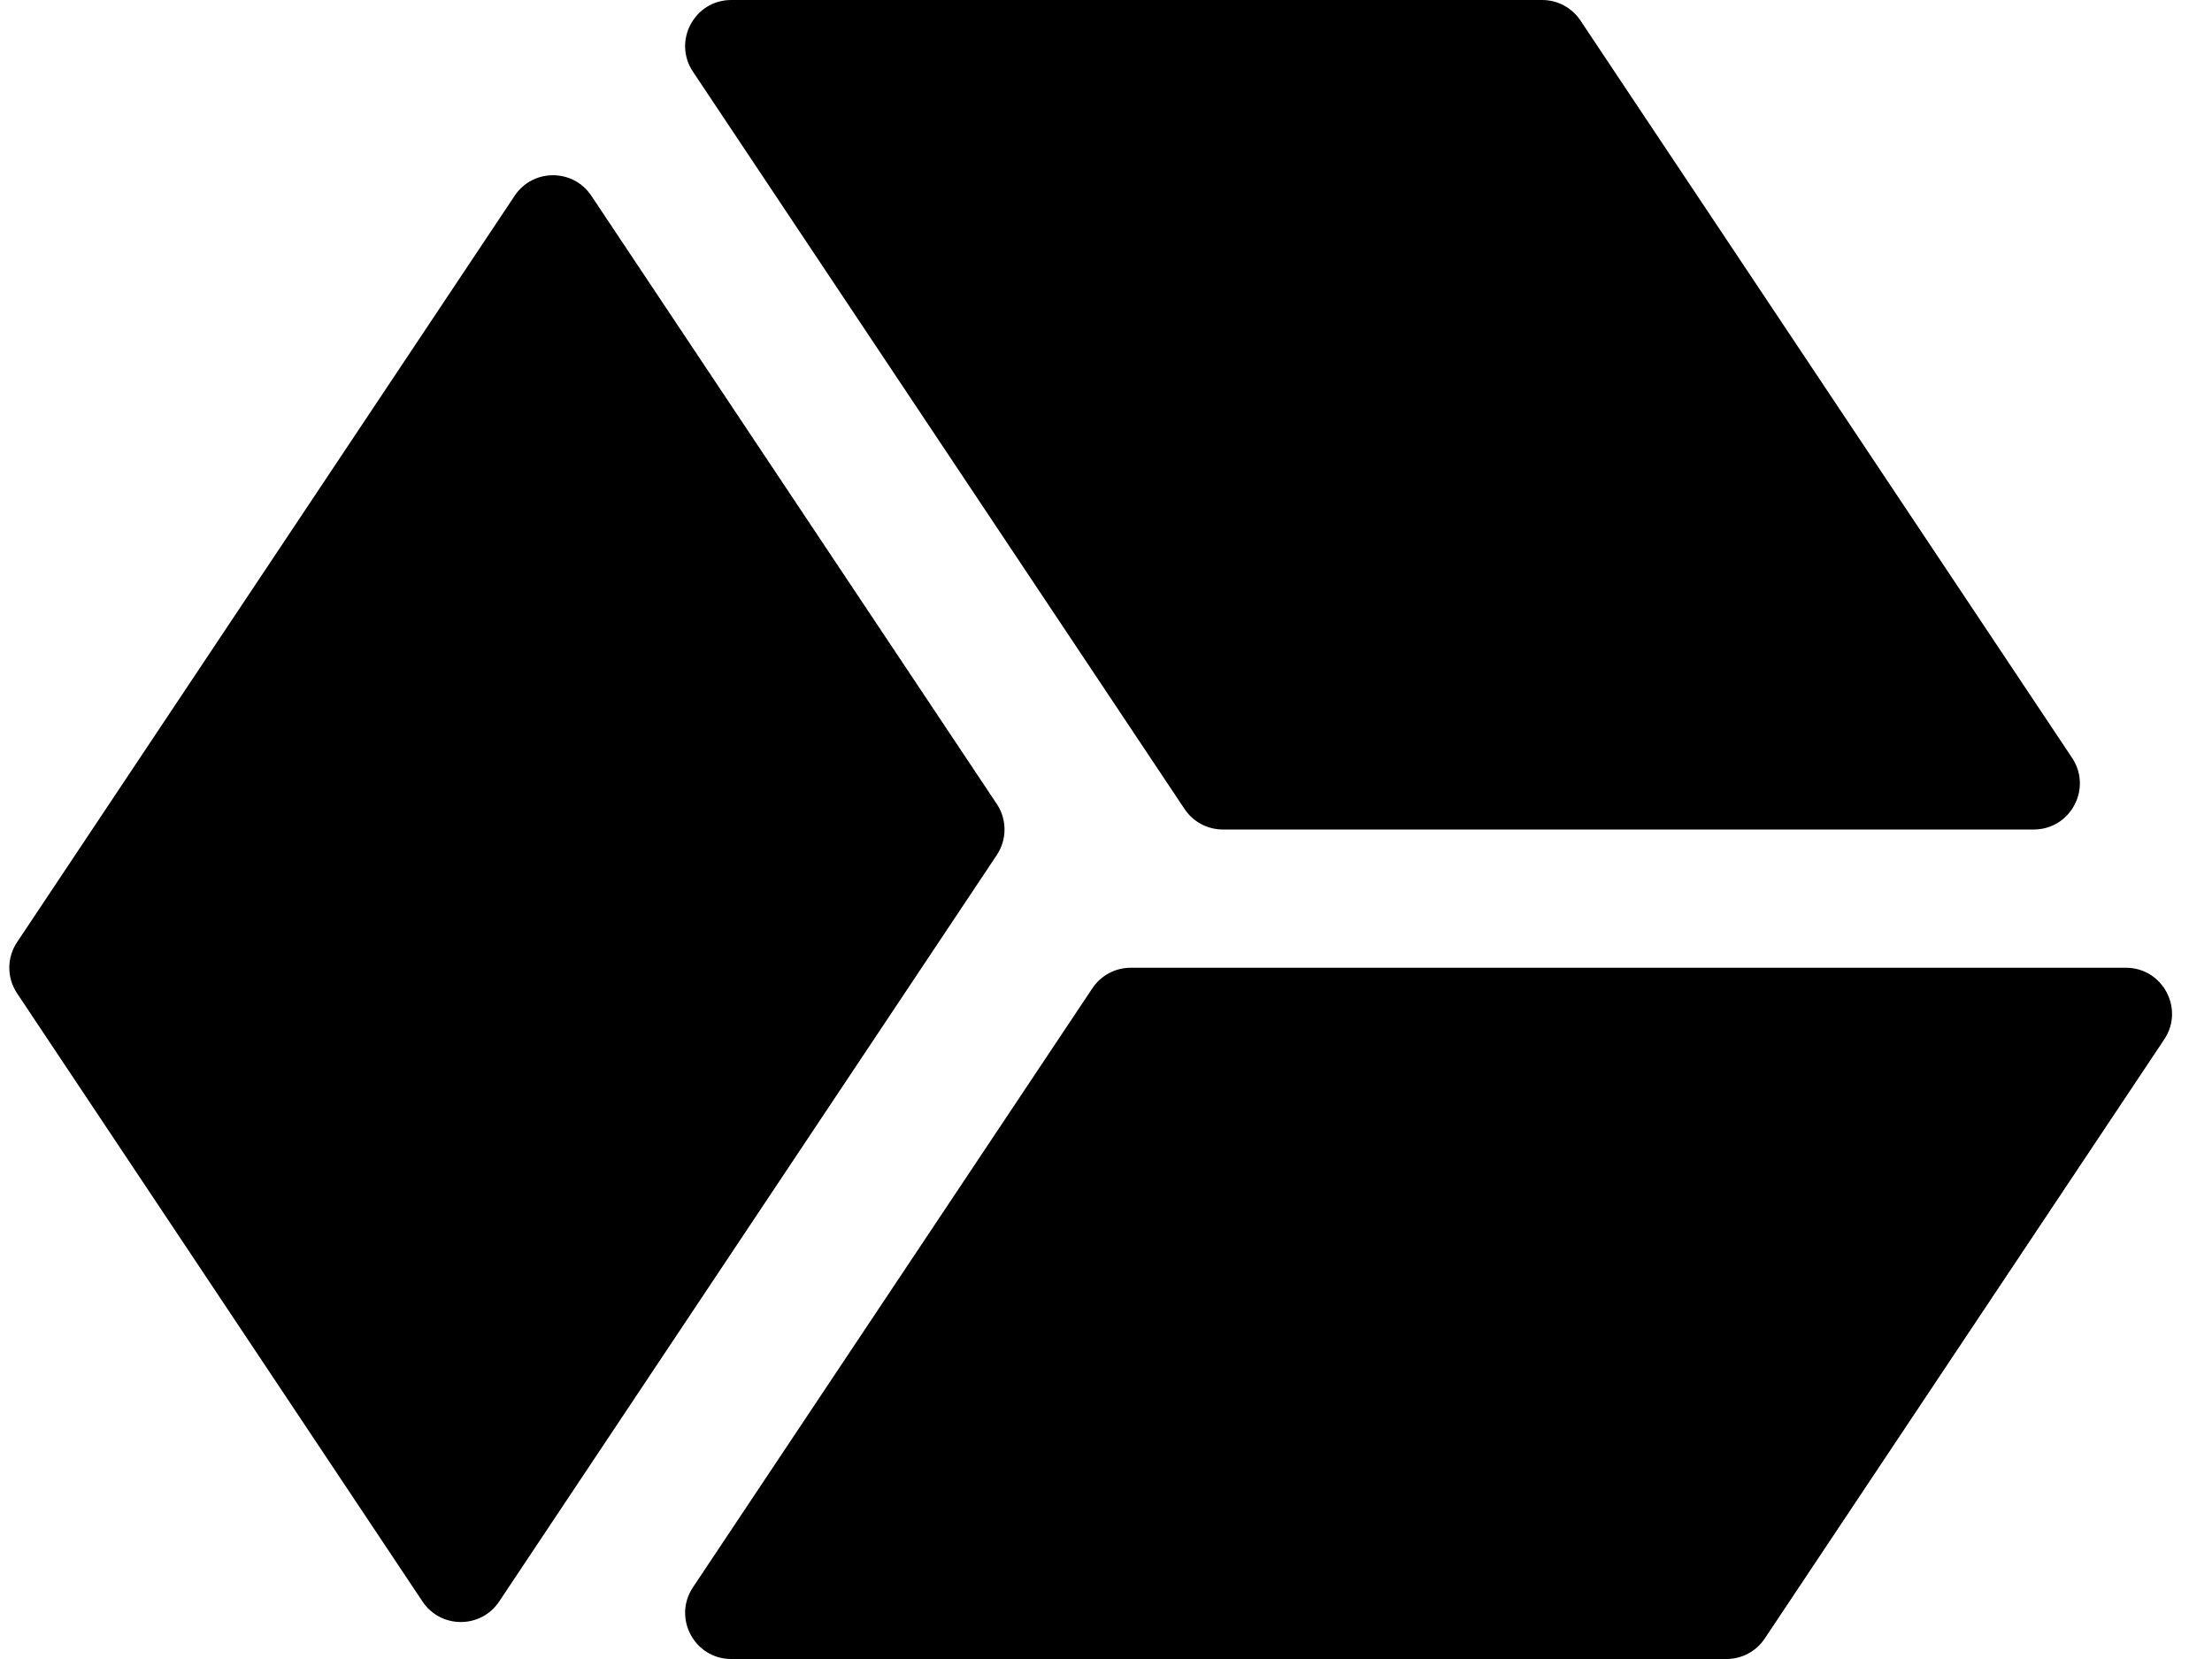 <svg width="24" height="18" viewBox="0 0 24 18" fill="none" xmlns="http://www.w3.org/2000/svg">
<path d="M22.482 8.223L17.148 0.223C17.056 0.084 16.9 0 16.732 0H7.934C7.535 0 7.297 0.445 7.518 0.777L12.852 8.777C12.944 8.916 13.1 9 13.268 9H22.066C22.465 9 22.703 8.555 22.482 8.223Z" fill="black"/>
<path d="M19.148 17.777L23.482 11.277C23.703 10.945 23.465 10.5 23.066 10.5H12.268C12.1 10.5 11.944 10.584 11.852 10.723L7.518 17.223C7.297 17.555 7.535 18 7.934 18H18.732C18.9 18 19.056 17.916 19.148 17.777Z" fill="black"/>
<path d="M0.185 10.777L4.584 17.376C4.782 17.673 5.218 17.673 5.416 17.376L10.815 9.277C10.927 9.109 10.927 8.891 10.815 8.723L6.416 2.124C6.218 1.827 5.782 1.827 5.584 2.124L0.185 10.223C0.073 10.391 0.073 10.609 0.185 10.777Z" fill="black"/>
</svg>
